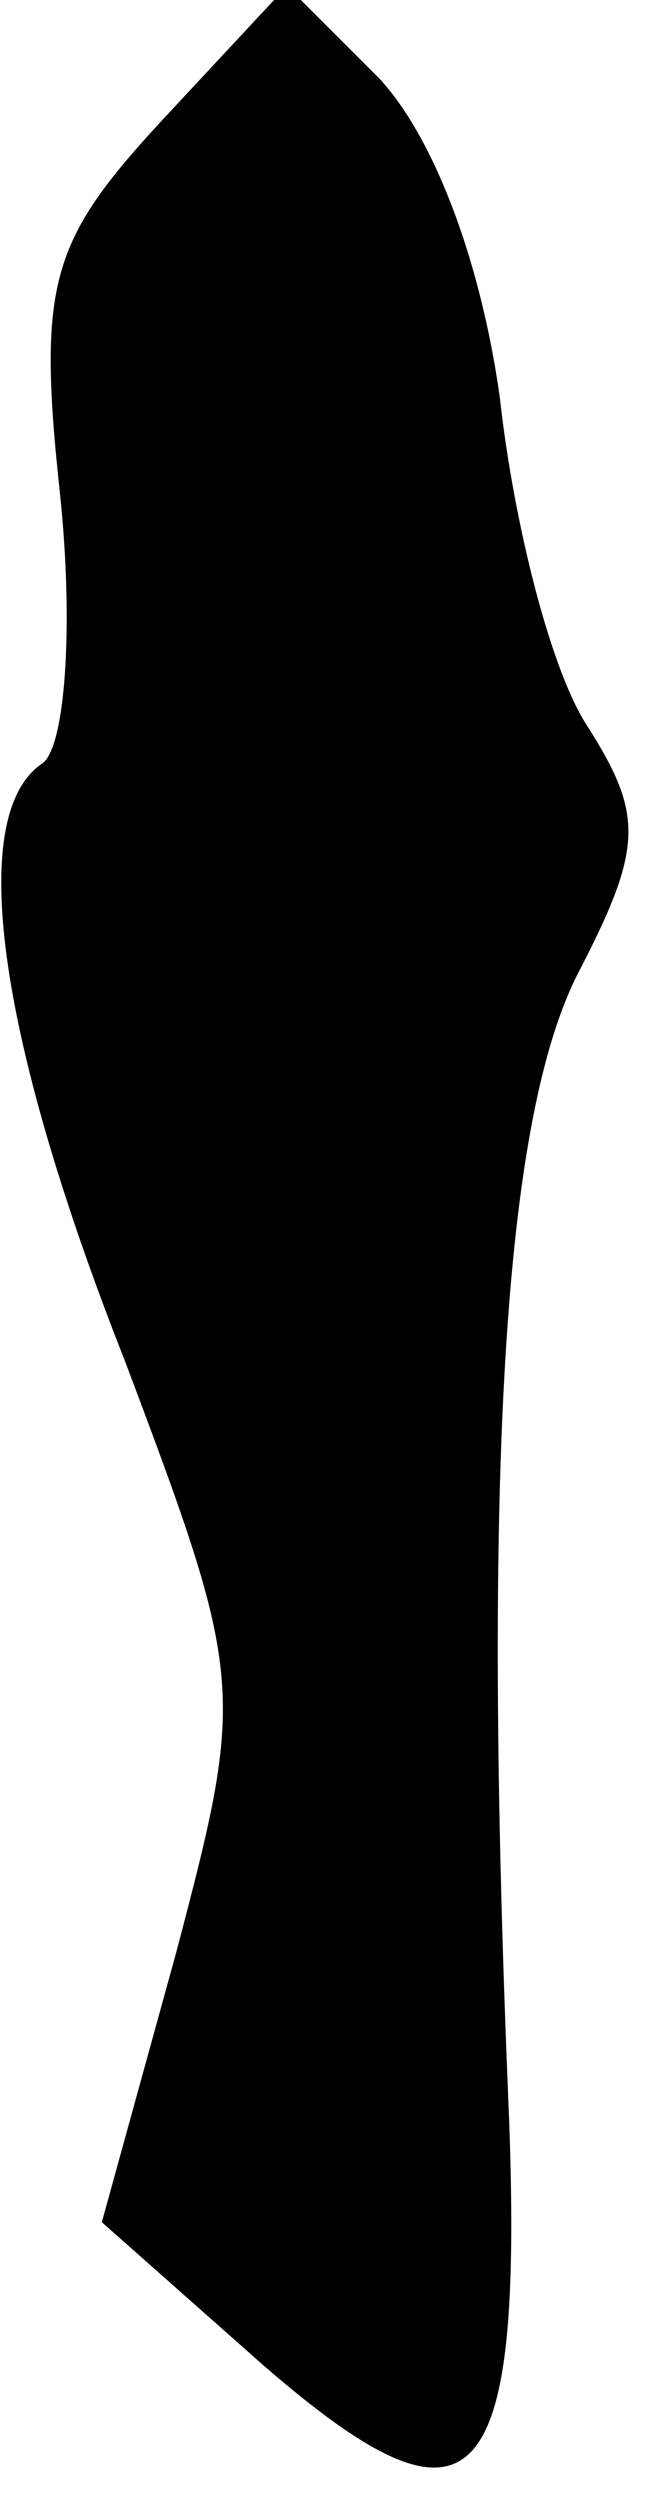 <?xml version="1.0" standalone="no"?>
<!DOCTYPE svg PUBLIC "-//W3C//DTD SVG 20010904//EN"
 "http://www.w3.org/TR/2001/REC-SVG-20010904/DTD/svg10.dtd">
<svg version="1.0" xmlns="http://www.w3.org/2000/svg"
 width="14pt" height="54pt" viewBox="0 0 14 54"
 preserveAspectRatio="xMidYMid meet">
<g transform="translate(0,54) scale(0.1,-0.1)"
fill="#000000" stroke="none">
<path fill="#000000" stroke="none" d="M35 514 c-24 -26 -27 -35 -22 -81 3
-29 1 -55 -4 -58 -16 -11 -10 -58 18 -129 26 -69 26 -71 11 -128 l-16 -58 35
-31 c45 -39 56 -29 53 53 -6 142 -1 217 15 248 14 27 14 34 2 53 -8 12 -16 44
-19 71 -4 29 -14 56 -26 69 l-20 20 -27 -29z"/>
</g>
</svg>

